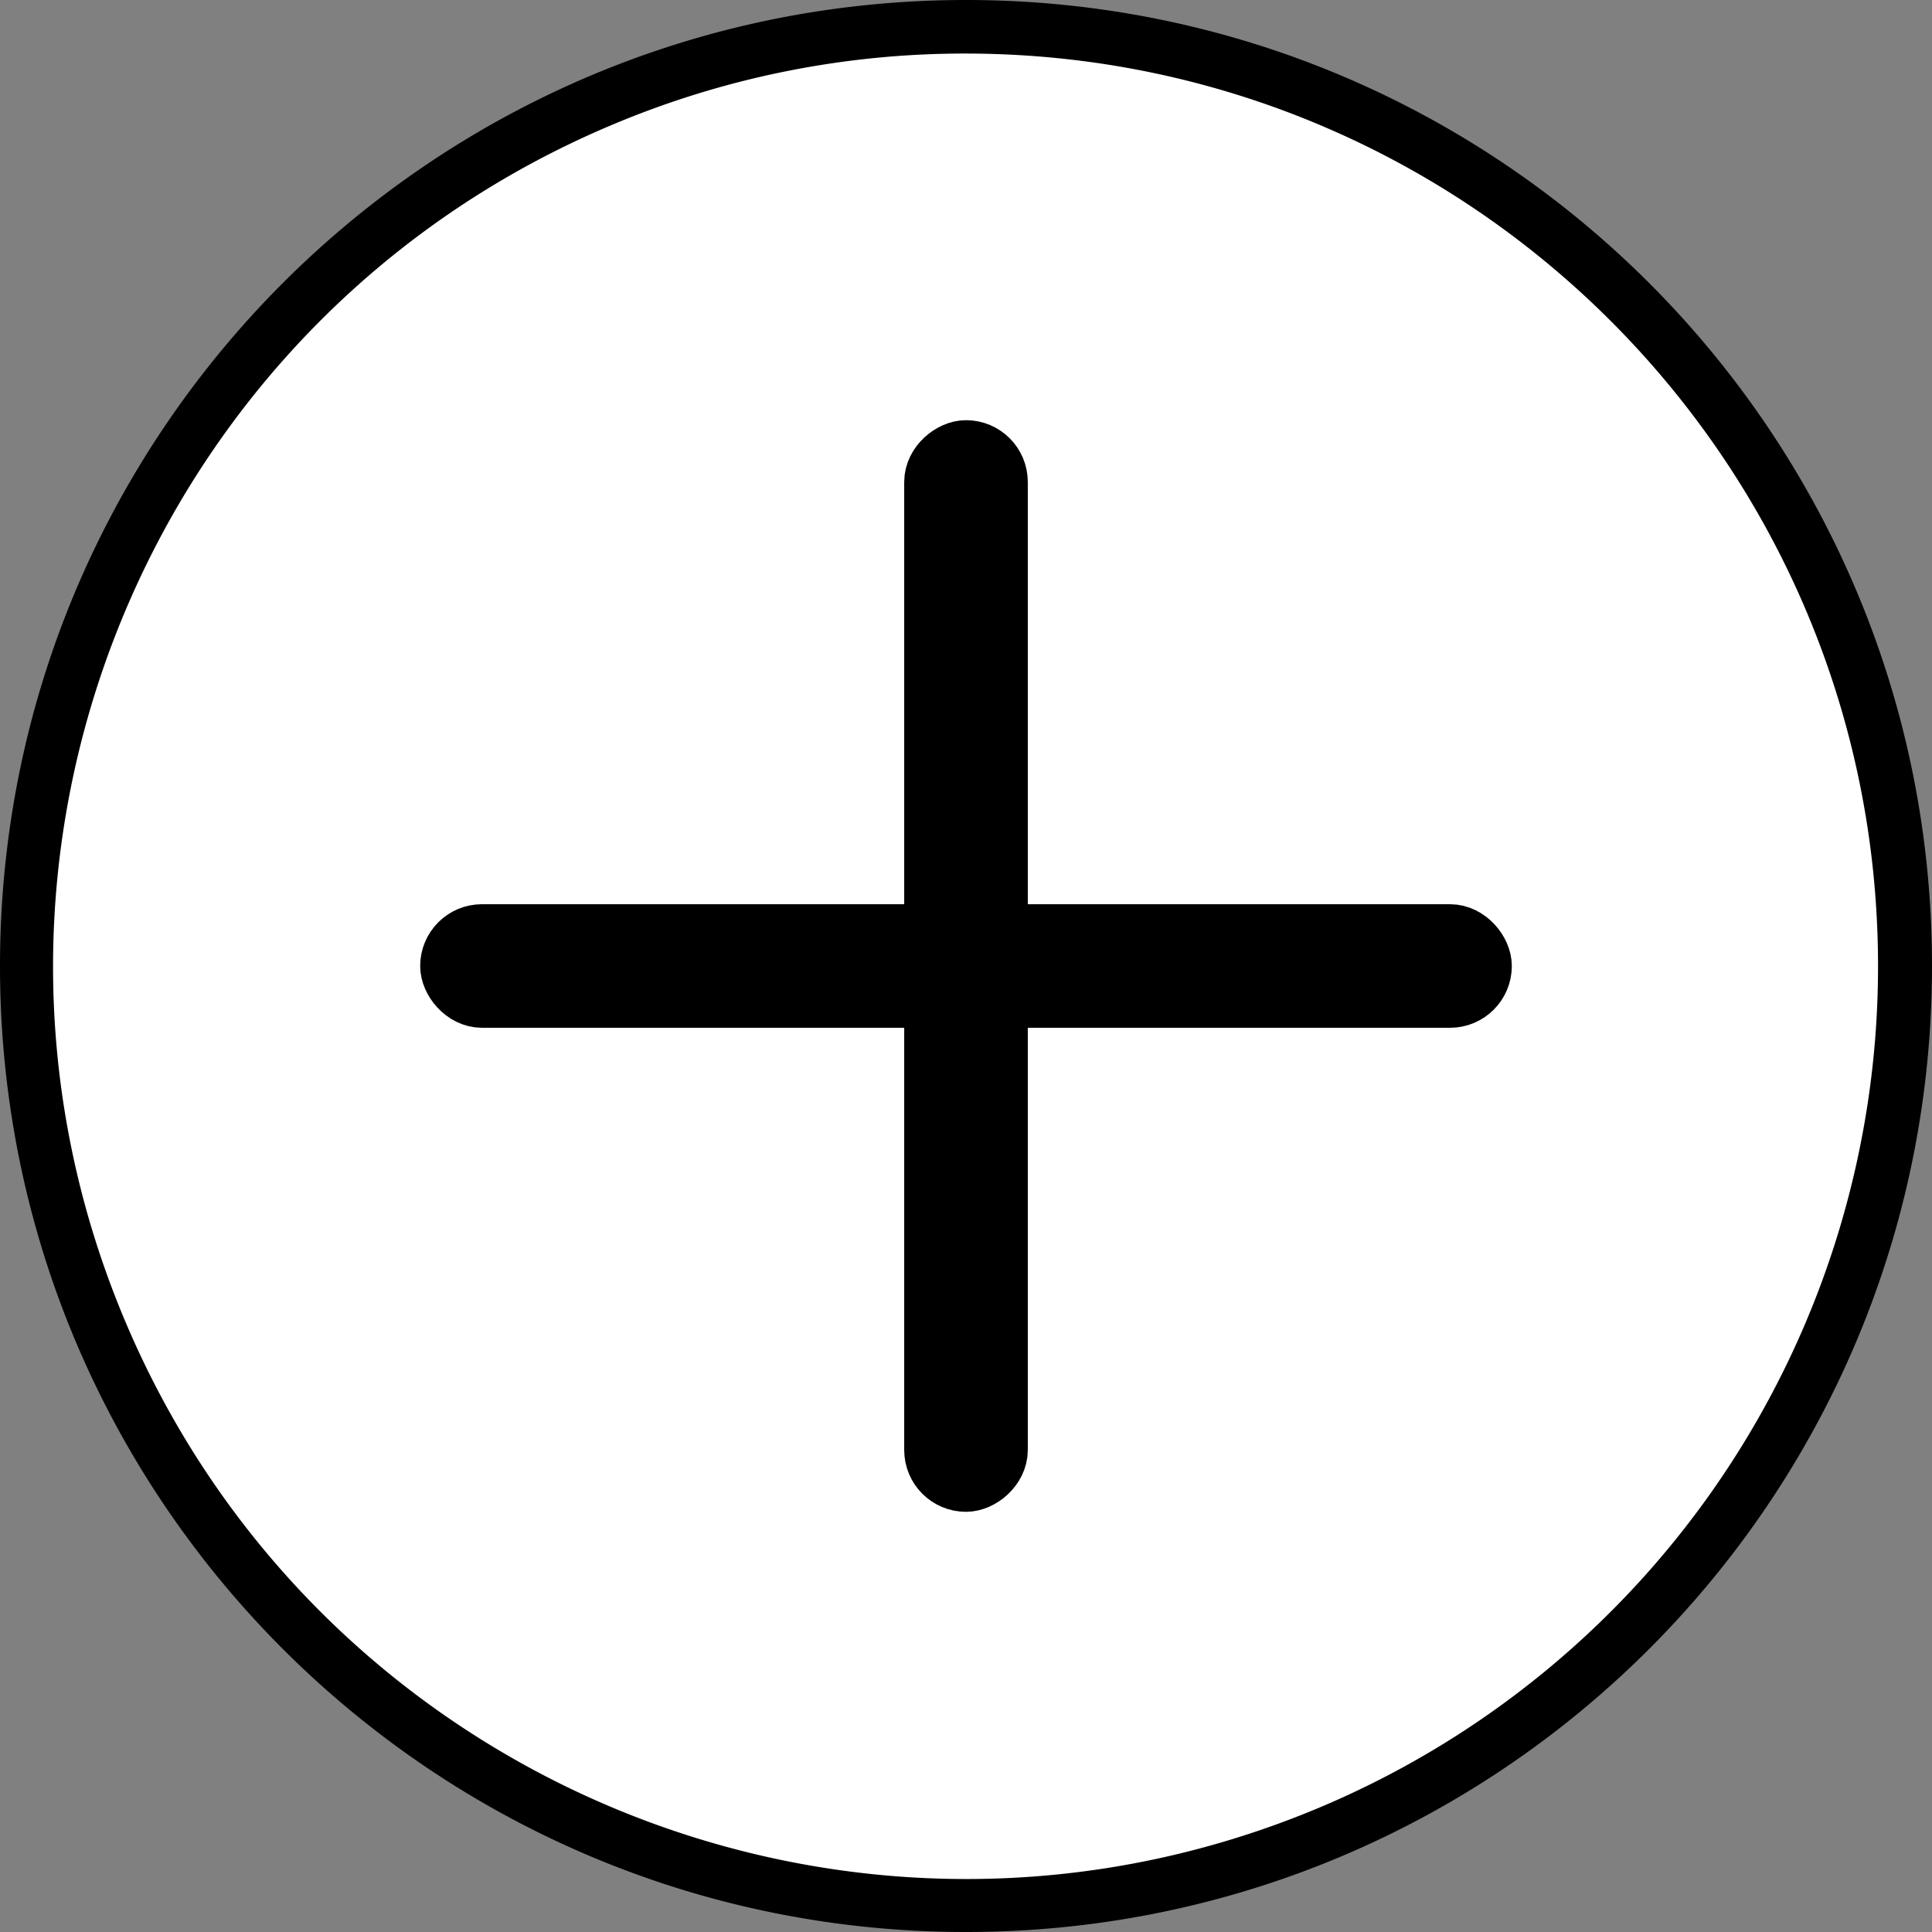 <svg id="Layer_1" data-name="Layer 1" xmlns="http://www.w3.org/2000/svg" viewBox="0 0 938 938">
  <rect x="0" y="0" width="938" height="938" fill="#808080" stroke="none"/>
  <defs>
    <style>
      .cls-1 {
        fill: #fff;
      }

      .cls-1, .cls-2, .cls-3 {
        stroke: #000;
        stroke-miterlimit: 10;
      }

      .cls-3 {
        fill: none;
        stroke-width: 30px;
      }
    </style>
  </defs>
  <g>
    <path class="cls-1" d="M468.5,924.5c-251.91-.16-456-204.5-455.84-456.4A456.14,456.14,0,0,1,291,48.33C523.06-49.7,790.65,59,888.68,291S878.06,790.64,646,888.67A452.92,452.92,0,0,1,468.5,924.5Z" transform="translate(0.5 0.5)"/>
    <path class="cls-2" d="M468.5,25c245,.18,443.48,199,443.3,444a443.63,443.63,0,0,1-270.68,408.2c-225.7,95.34-485.94-10.34-581.28-236s10.34-485.94,236-581.28A440.63,440.63,0,0,1,468.5,25m0-25C209.75,0,0,209.75,0,468.5S209.75,937,468.5,937,937,727.25,937,468.5,727.25,0,468.5,0Z" transform="translate(0.5 0.5)"/>
  </g>
  <rect class="cls-3" x="219" y="454" width="500" height="30" rx="15"/>
  <rect class="cls-3" x="218.5" y="453.5" width="500" height="30" rx="15" transform="translate(0.5 937.5) rotate(-90)"/>
</svg>

